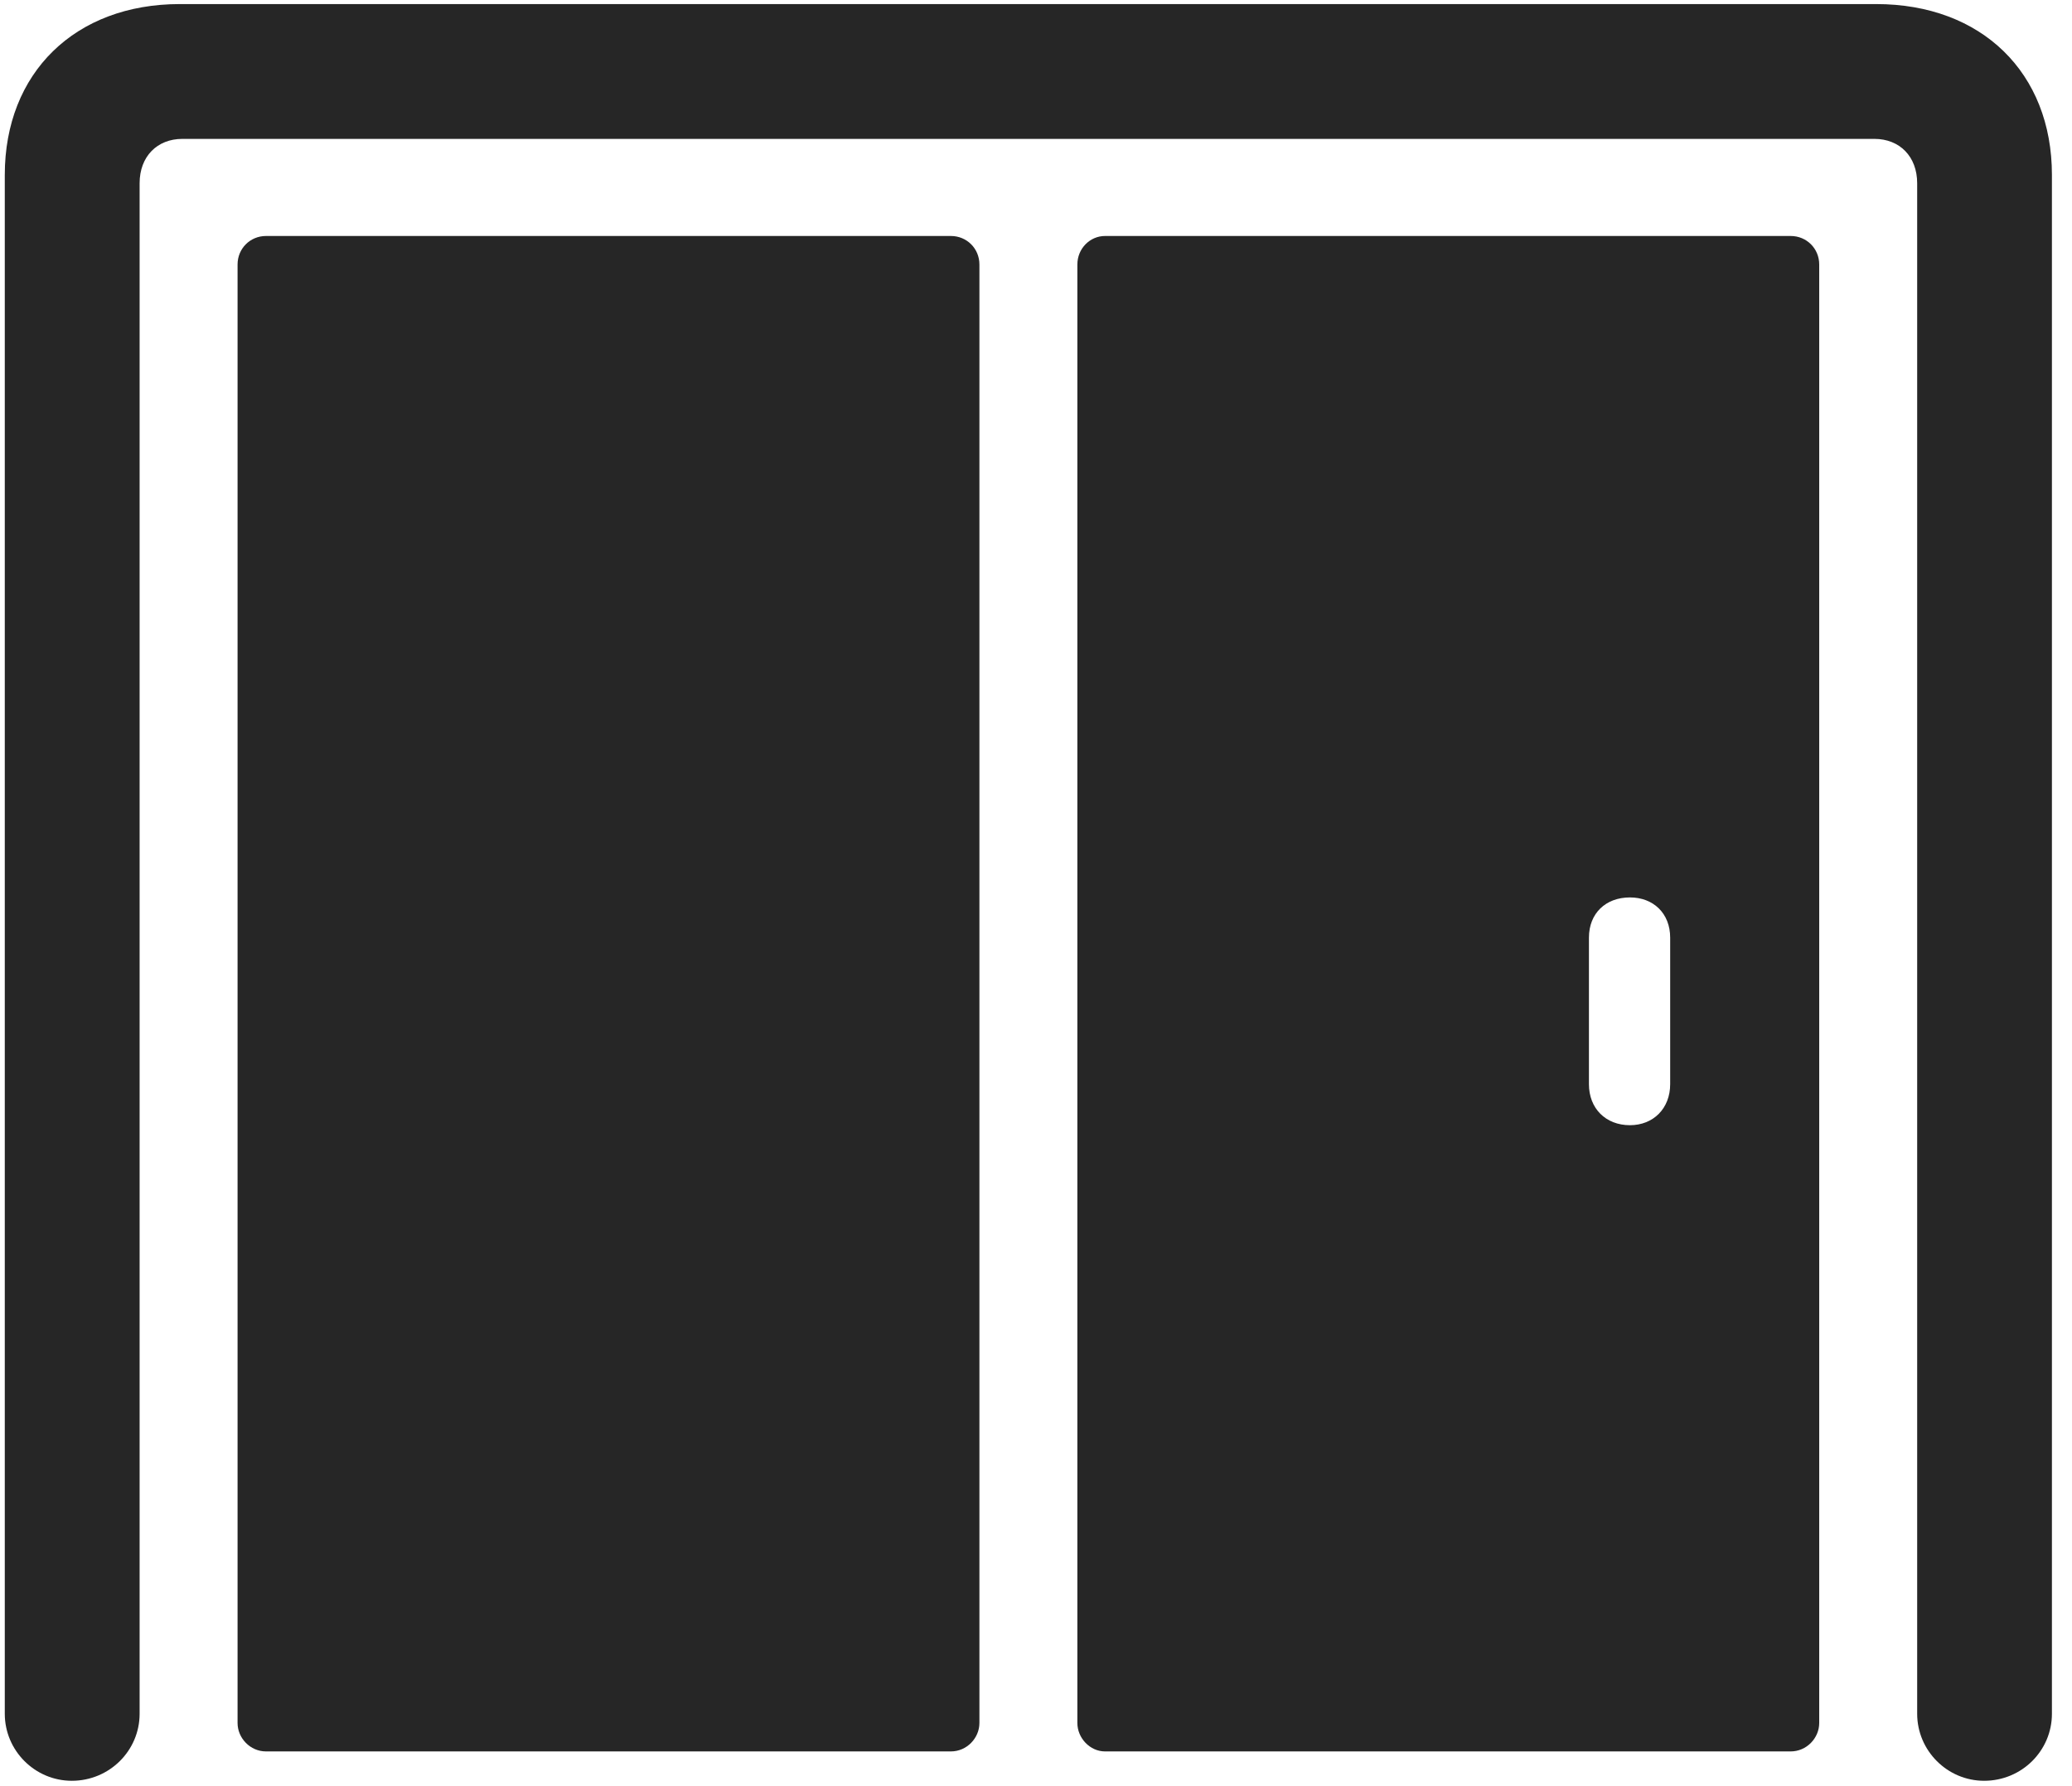 <svg width="29" height="25" viewBox="0 0 29 25" fill="none" xmlns="http://www.w3.org/2000/svg">
<g clip-path="url(#clip0_2207_11662)">
<path d="M27.77 24.925C28.298 24.925 28.719 24.503 28.719 23.987V2.448C28.719 1.018 27.735 0.057 26.259 0.057H2.516C1.052 0.057 0.067 1.018 0.067 2.448V23.987C0.067 24.503 0.489 24.925 1.005 24.925C1.532 24.925 1.954 24.503 1.954 23.987V2.565C1.954 2.19 2.2 1.944 2.552 1.944H26.235C26.587 1.944 26.833 2.19 26.833 2.565V23.987C26.833 24.503 27.255 24.925 27.77 24.925Z" fill="black" fill-opacity="0.85"/>
<path d="M25.063 24.514C25.286 24.514 25.462 24.327 25.462 24.116V3.702C25.462 3.479 25.286 3.303 25.063 3.303H15.466C15.255 3.303 15.079 3.479 15.079 3.702V24.116C15.079 24.327 15.255 24.514 15.466 24.514H25.063ZM22.813 15.749C22.473 15.749 22.239 15.514 22.239 15.175V13.124C22.239 12.784 22.473 12.561 22.813 12.561C23.141 12.561 23.376 12.784 23.376 13.124V15.175C23.376 15.514 23.141 15.749 22.813 15.749ZM13.309 24.514C13.532 24.514 13.708 24.327 13.708 24.116V3.702C13.708 3.479 13.532 3.303 13.309 3.303H3.723C3.501 3.303 3.325 3.479 3.325 3.702V24.116C3.325 24.327 3.501 24.514 3.723 24.514H13.309Z" fill="black" fill-opacity="0.85"/>
</g>
<defs>
<clipPath id="clip0_2207_11662">
<rect width="28.652" height="24.879" fill="white" transform="translate(0.067 0.057)"/>
</clipPath>
</defs>
</svg>
